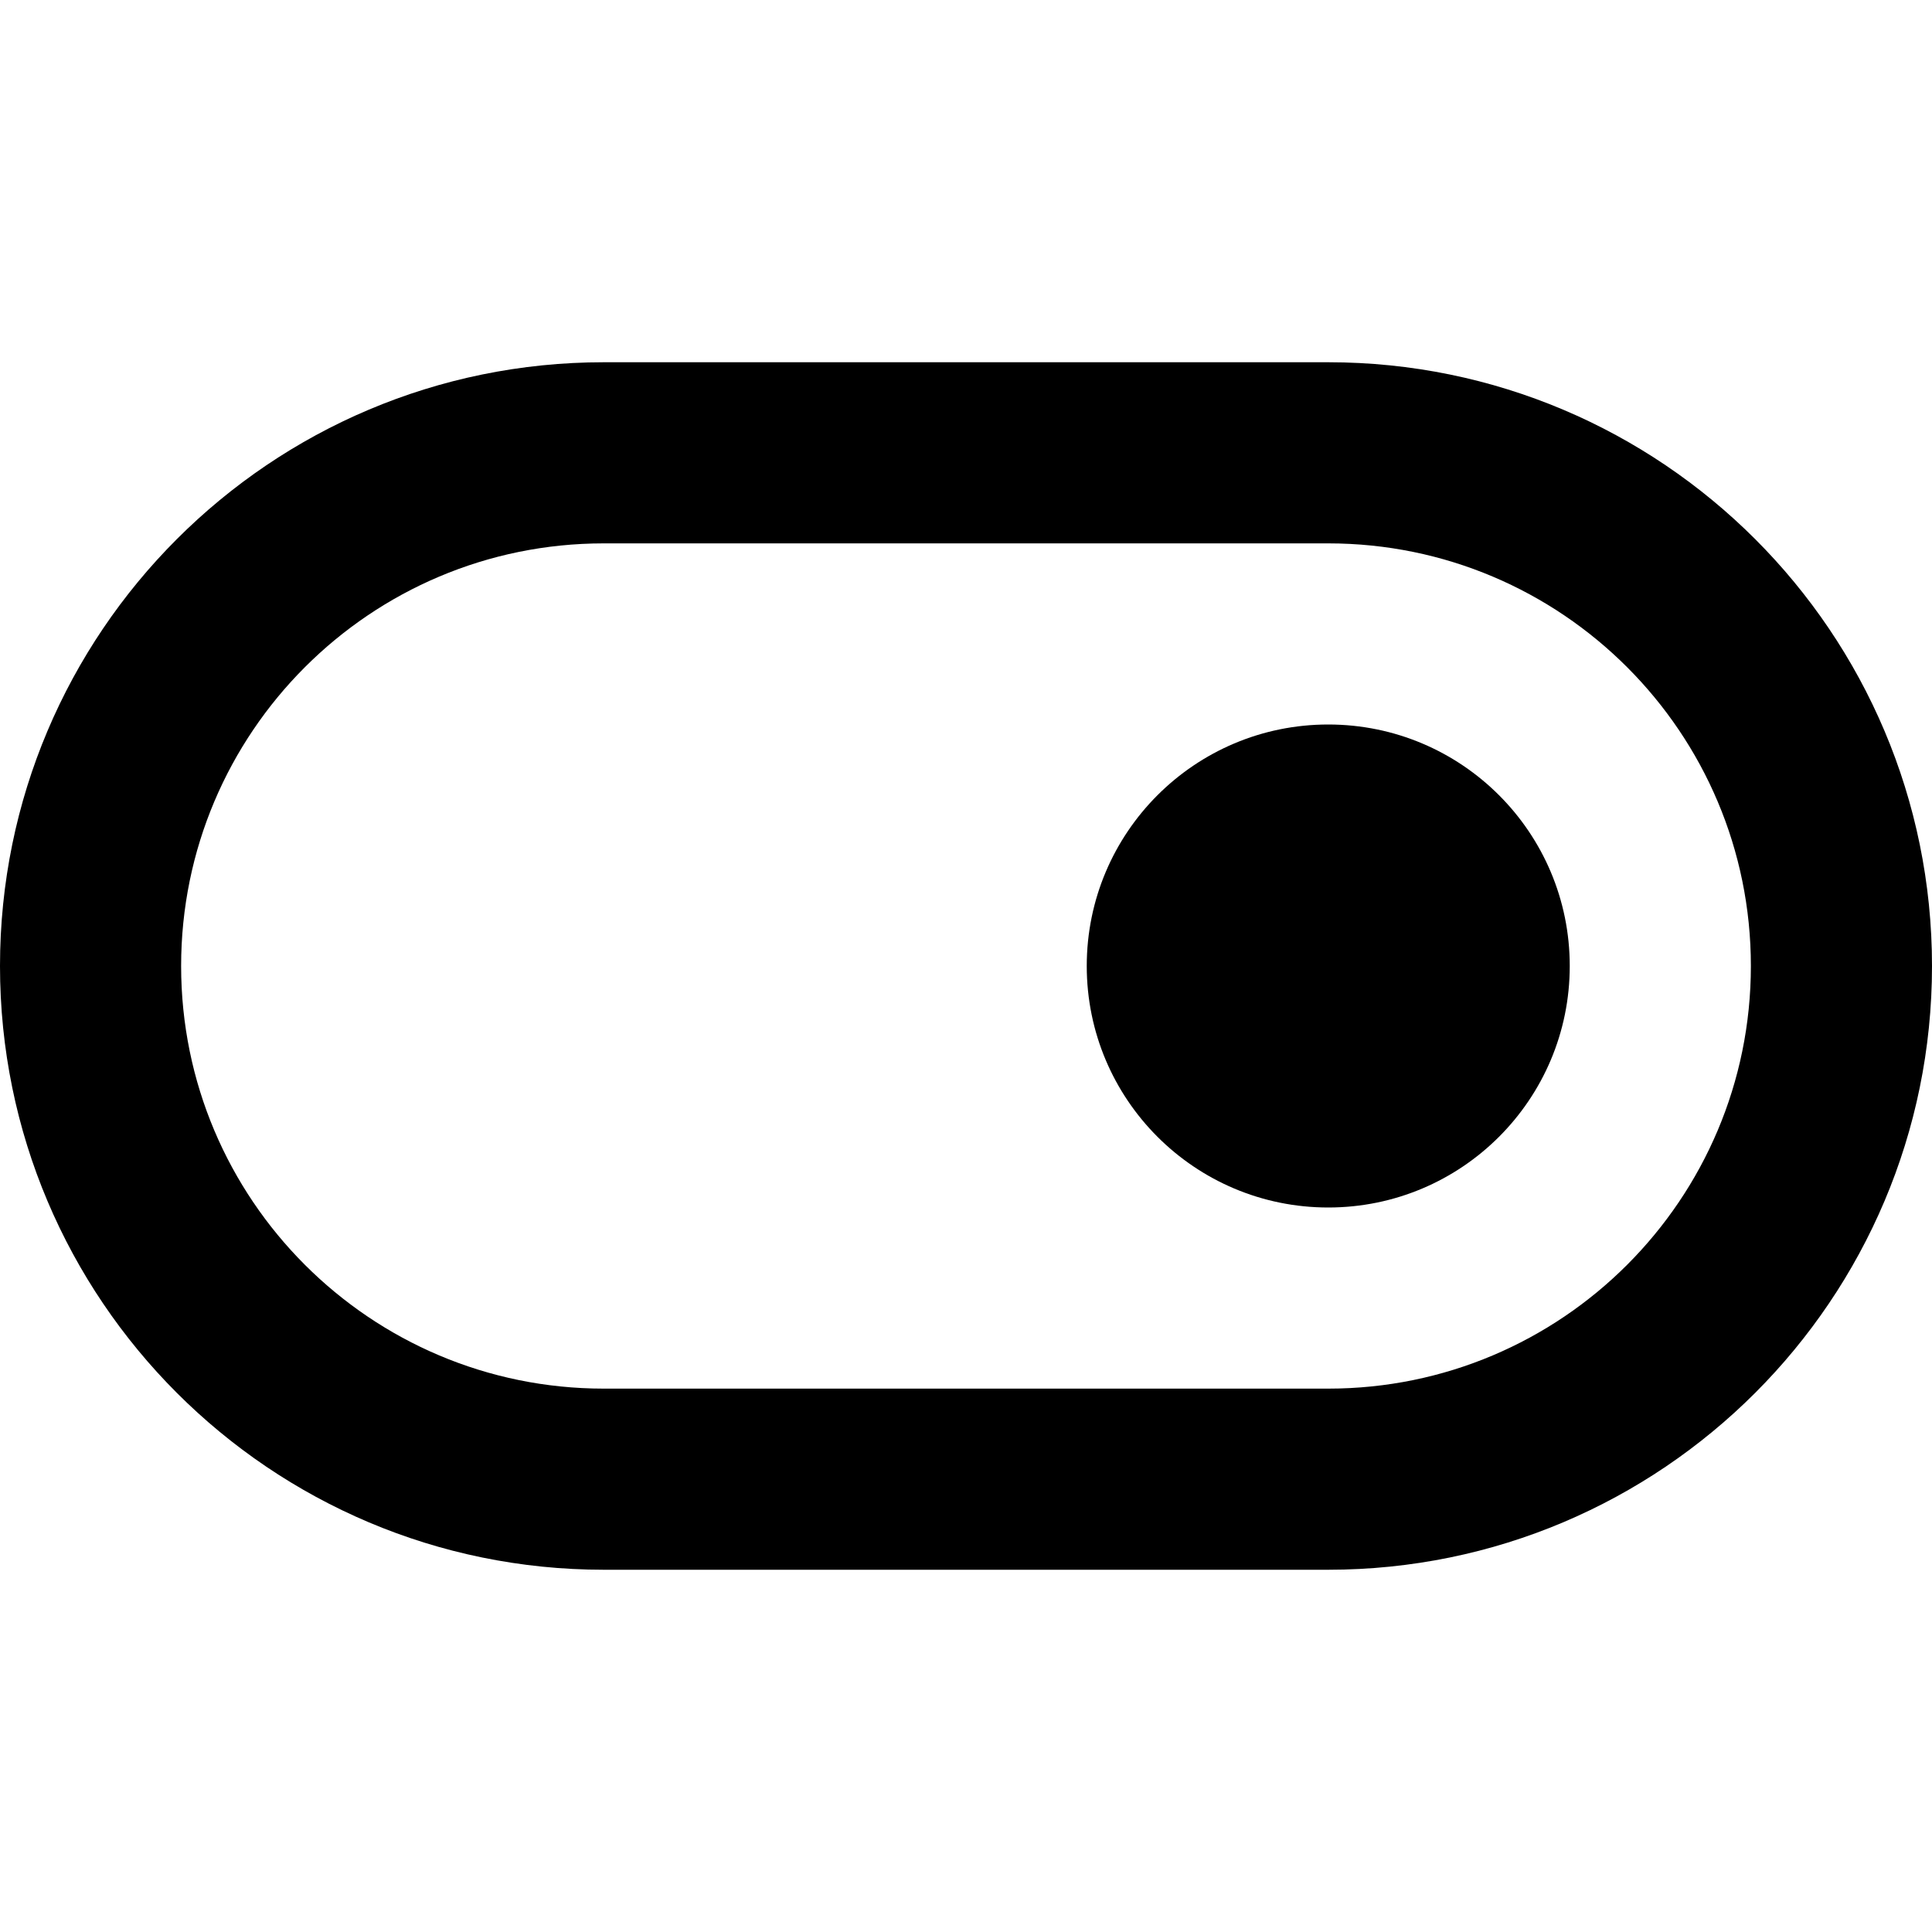 <svg viewBox="0 0 16 16" width="16" height="16" fill="currentColor" xmlns="http://www.w3.org/2000/svg">
 <g transform="translate(0, 3)">
  <path d="M13 5C13 3.895 12.105 3 11 3C9.895 3 9 3.895 9 5C9 6.105 9.895 7 11 7C12.105 7 13 6.105 13 5Z" fill-rule="EVENODD"></path>
  <path d="M16 5C16 2.239 13.761 0 11 0L5 0C2.239 0 0 2.239 0 5C0 7.761 2.239 10 5 10L11 10C13.761 10 16 7.761 16 5ZM11 1.5C12.933 1.5 14.5 3.067 14.5 5C14.5 6.933 12.933 8.5 11 8.5L5 8.5C3.067 8.5 1.5 6.933 1.5 5C1.5 3.067 3.067 1.5 5 1.5L11 1.5Z" fill-rule="EVENODD"></path>
 </g>
</svg>